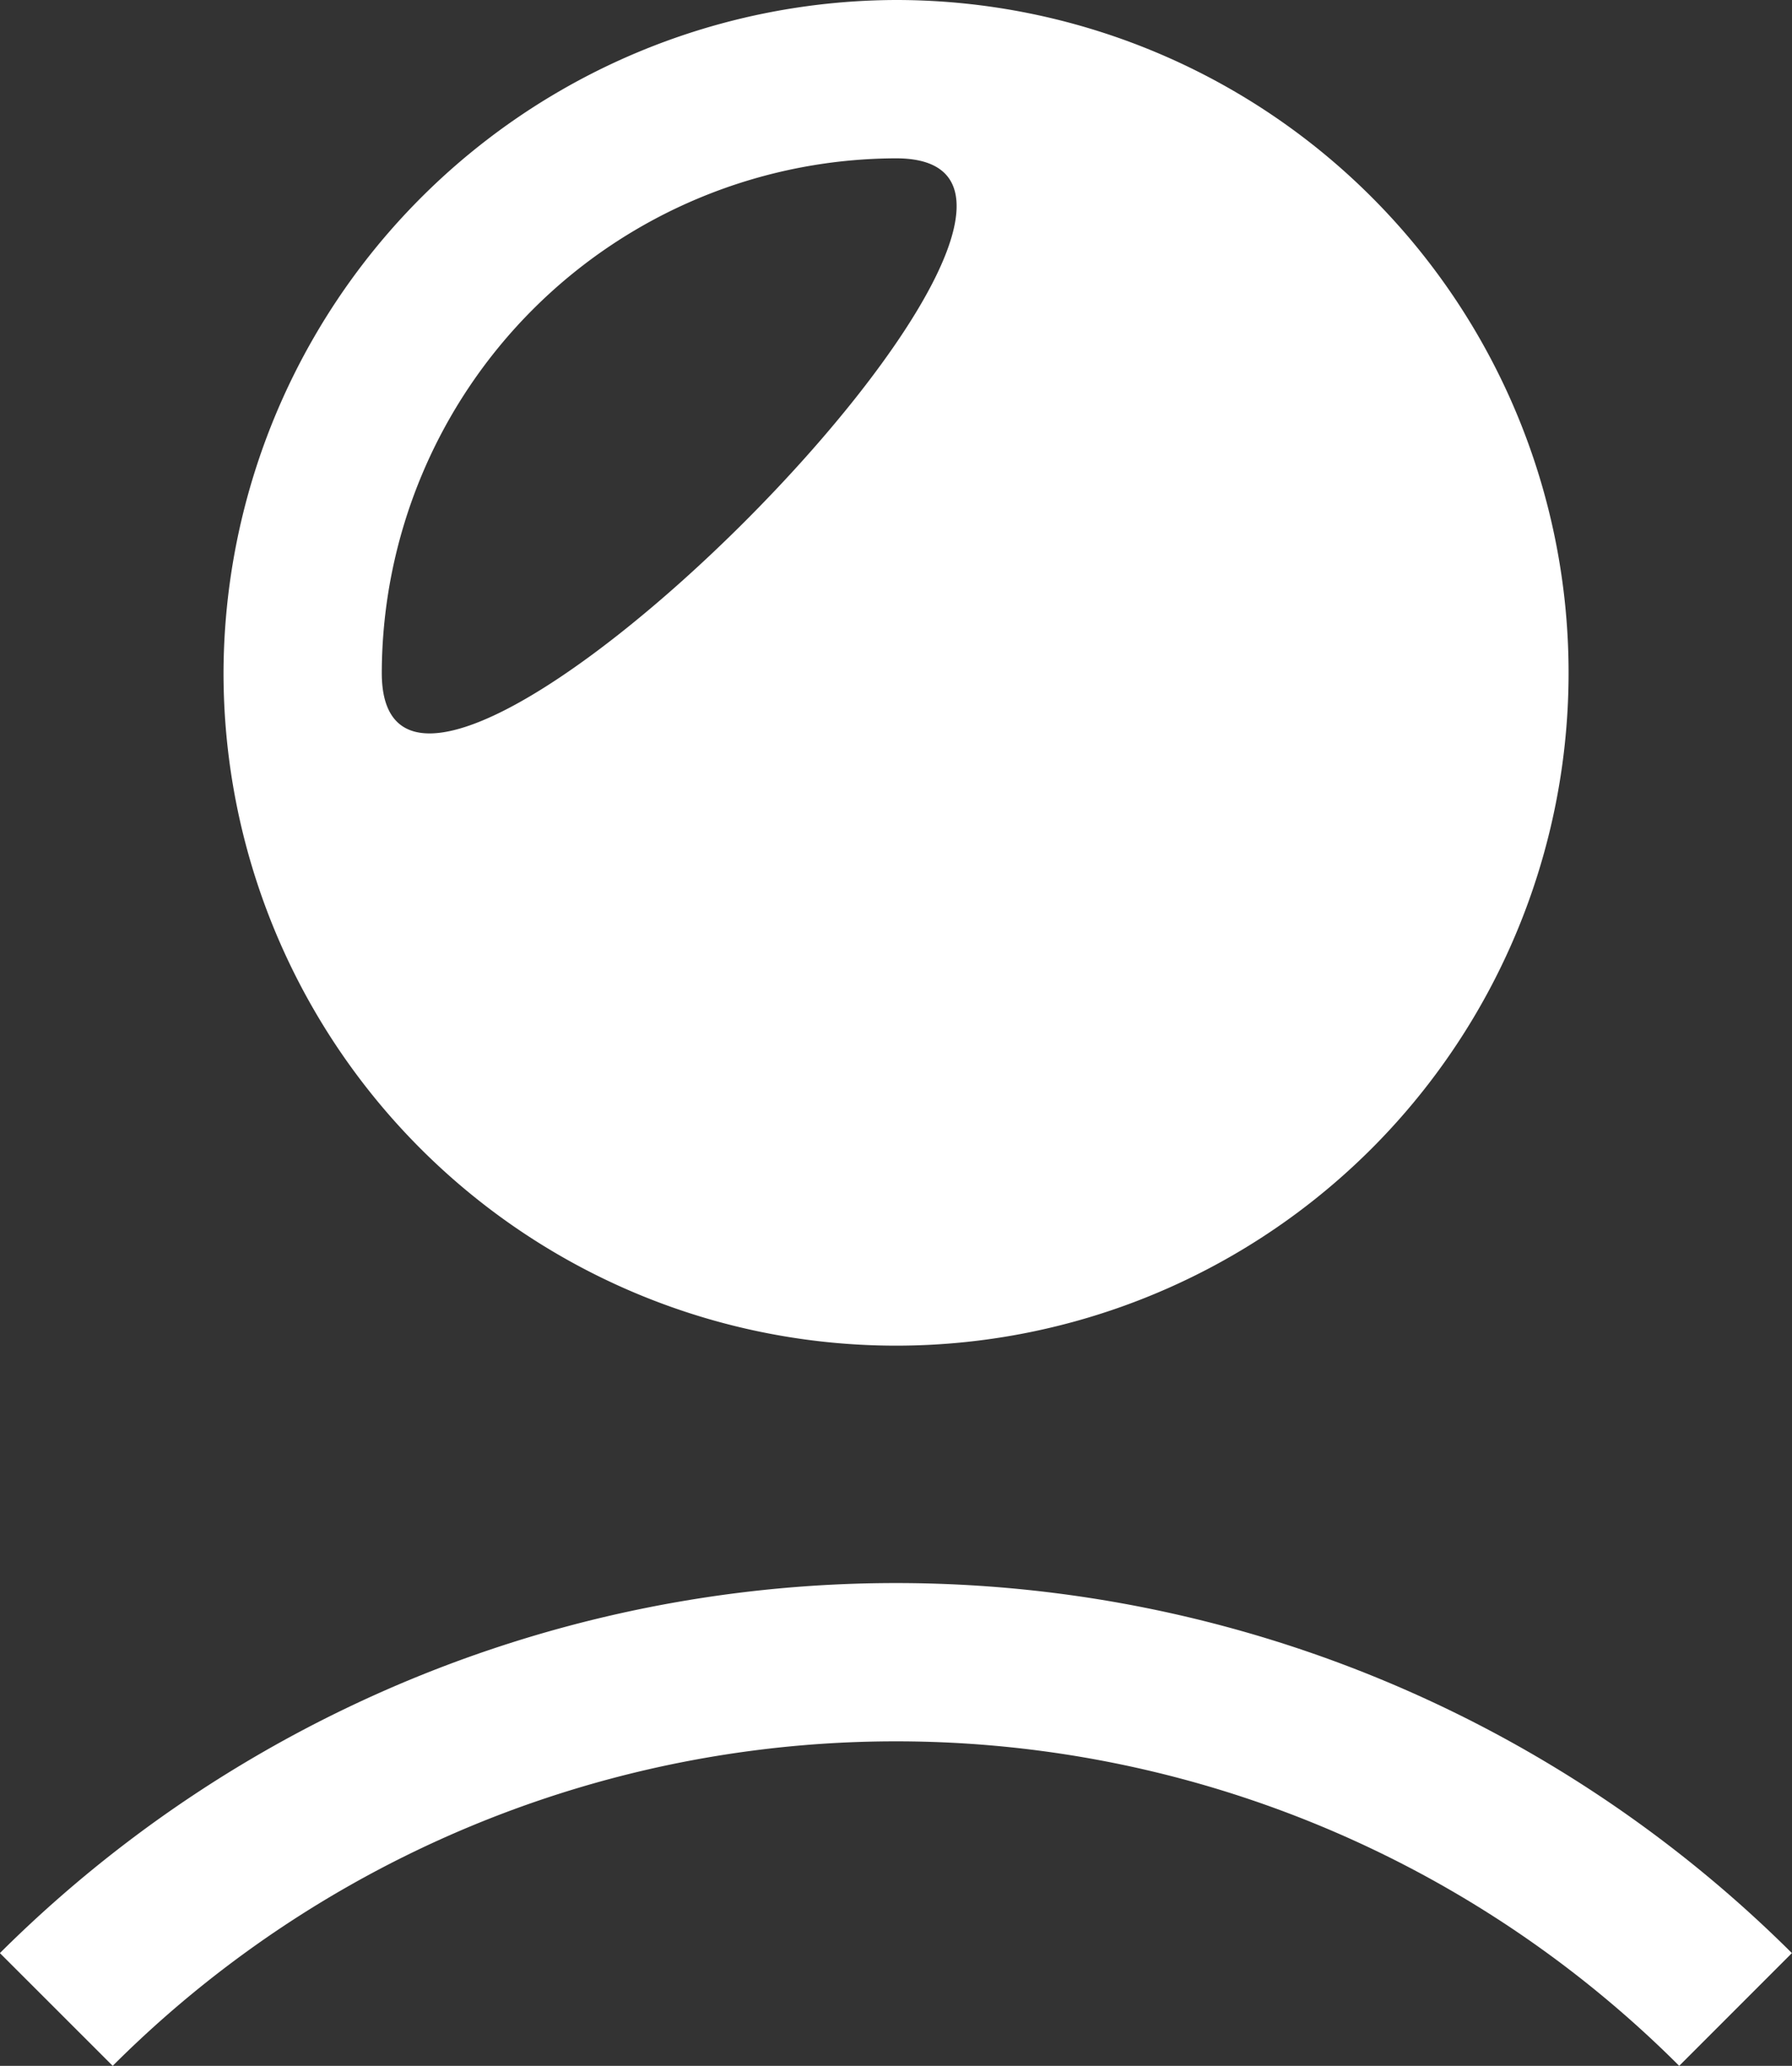 <svg xmlns="http://www.w3.org/2000/svg" width="18.015" height="20.759" viewBox="0 0 18.015 20.759">
  <rect x="0" y="0" width="18.015" height="20.759" fill="#333333" stroke="none"/>
  <g id="profile_icon_active" transform="translate(-18.7 -15)">
    <path id="Path_6735" data-name="Path 6735" d="M30,21.761A6.761,6.761,0,1,0,36.761,15,6.781,6.781,0,0,0,30,21.761Zm1.591,0a5.185,5.185,0,0,1,5.17-5.17C39.6,16.591,31.591,24.6,31.591,21.761Z" transform="translate(-9.053)" fill="#fff"/>
    <path id="Path_6736" data-name="Path 6736" d="M19.833,99.852a11.137,11.137,0,0,1,15.748,0l1.133-1.133a12.769,12.769,0,0,0-18.015,0Z" transform="translate(0 -64.093)" fill="#fff"/>
  </g>
</svg>

